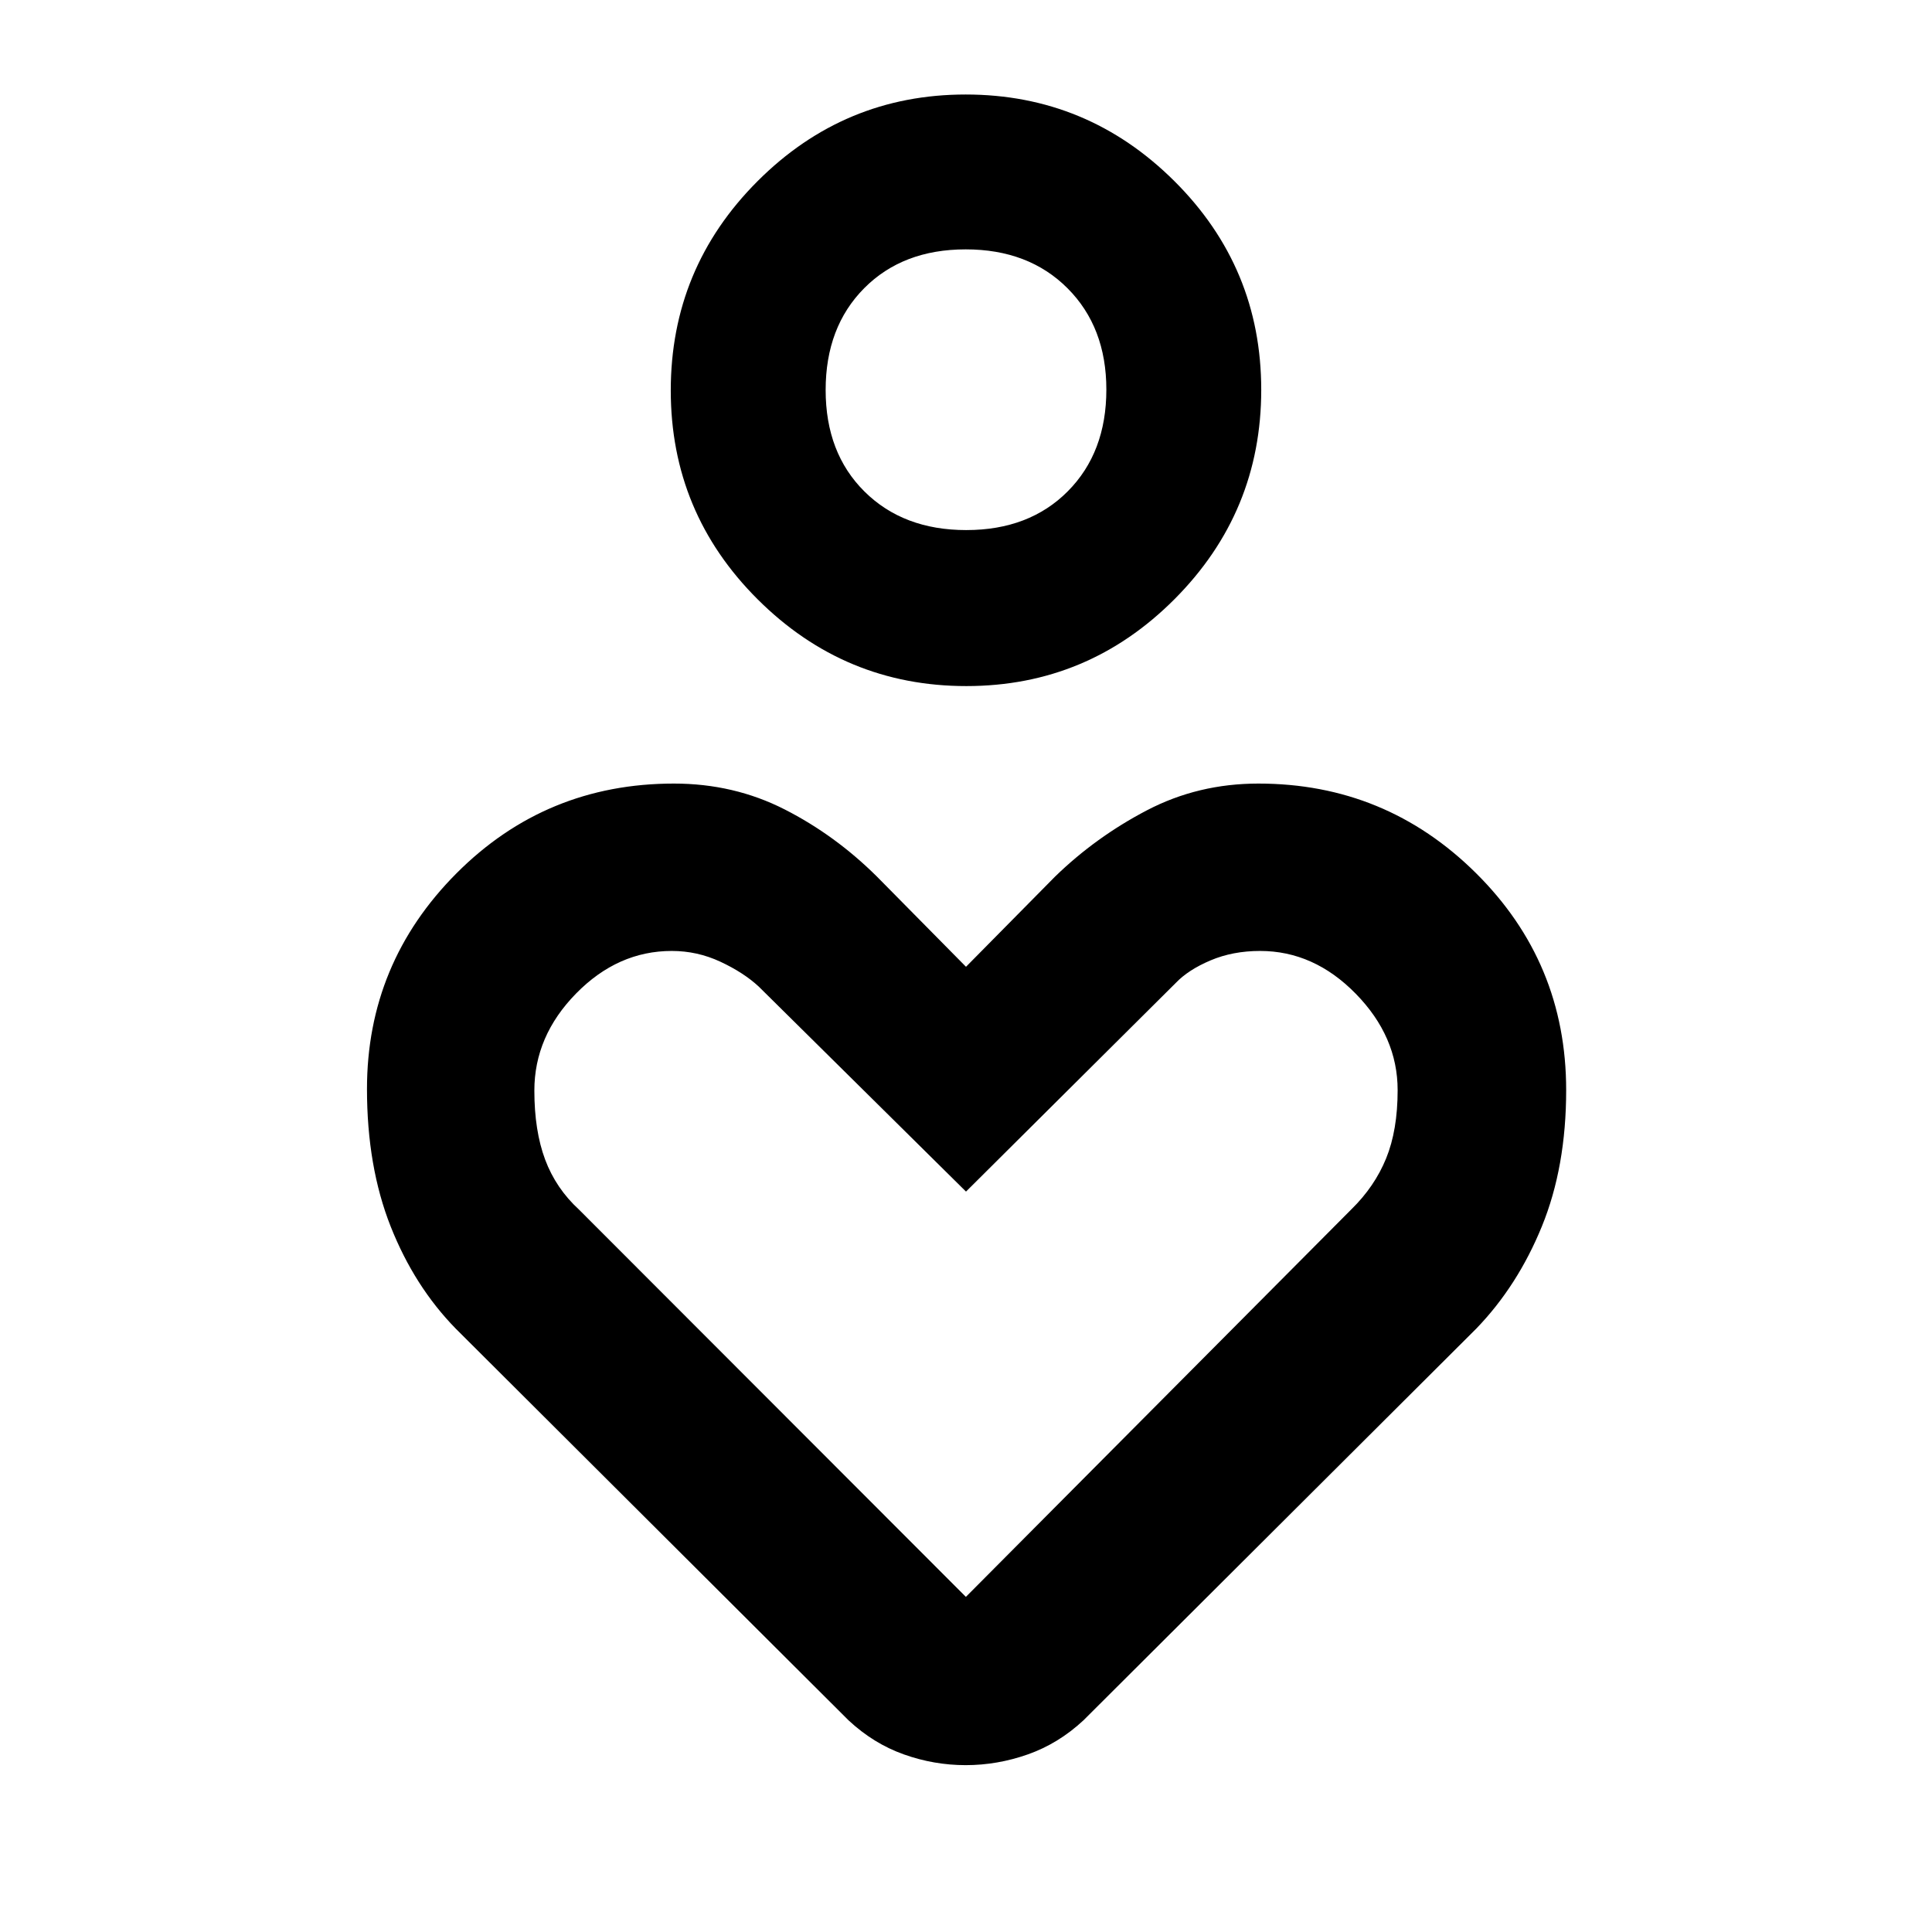 <svg xmlns="http://www.w3.org/2000/svg" height="48" viewBox="0 -960 960 960" width="48"><path d="M480.16-619.09q-60.42 0-103.64-43.06T333.3-765.99q0-60.79 43.06-103.92t103.48-43.13q60.42 0 103.64 42.97t43.22 103.76q0 60.78-43.06 104t-103.48 43.22Zm-.01-77.52q31.28 0 50.44-19.28 19.15-19.28 19.15-50.54 0-31.02-19.3-50.34-19.3-19.32-50.59-19.32-31.28 0-50.44 19.3-19.15 19.3-19.15 50.59 0 31.29 19.3 50.44t50.59 19.15Zm-58.5 591.44L226.48-299.78q-20.57-21.03-32.35-50.77-11.78-29.75-11.78-68.35 0-62.5 44.44-107.12 44.45-44.63 108.1-44.63 29.75 0 54.95 12.82 25.2 12.83 45.94 33.44L480-479.61l44.22-44.78q20.26-19.7 45.69-32.98 25.43-13.28 55.37-13.28 63.21 0 108.07 44.44 44.87 44.45 44.87 107.88 0 38.14-12.07 67.71-12.06 29.57-32.63 50.84L538.35-105.17q-12.43 11.56-27.6 16.91-15.17 5.35-30.91 5.35-15.73 0-30.76-5.35-15.03-5.35-27.43-16.91Zm58.29-61.35 191.54-192.56q11.56-11.3 17.28-25.32 5.72-14.02 5.72-33.92 0-26.64-20.81-47.9-20.81-21.26-47.54-21.26-13.56 0-24.64 4.7-11.07 4.69-17.27 11.21L480-367.91l-103.02-101.9q-7.55-6.97-19.03-12.32-11.48-5.35-24.13-5.35-26.84 0-47.57 21.15-20.73 21.16-20.73 48.23 0 19.95 5.36 34.3 5.36 14.34 16.9 24.92l192.16 192.36Zm.06-599.83Zm0 438.78Z"/></svg>